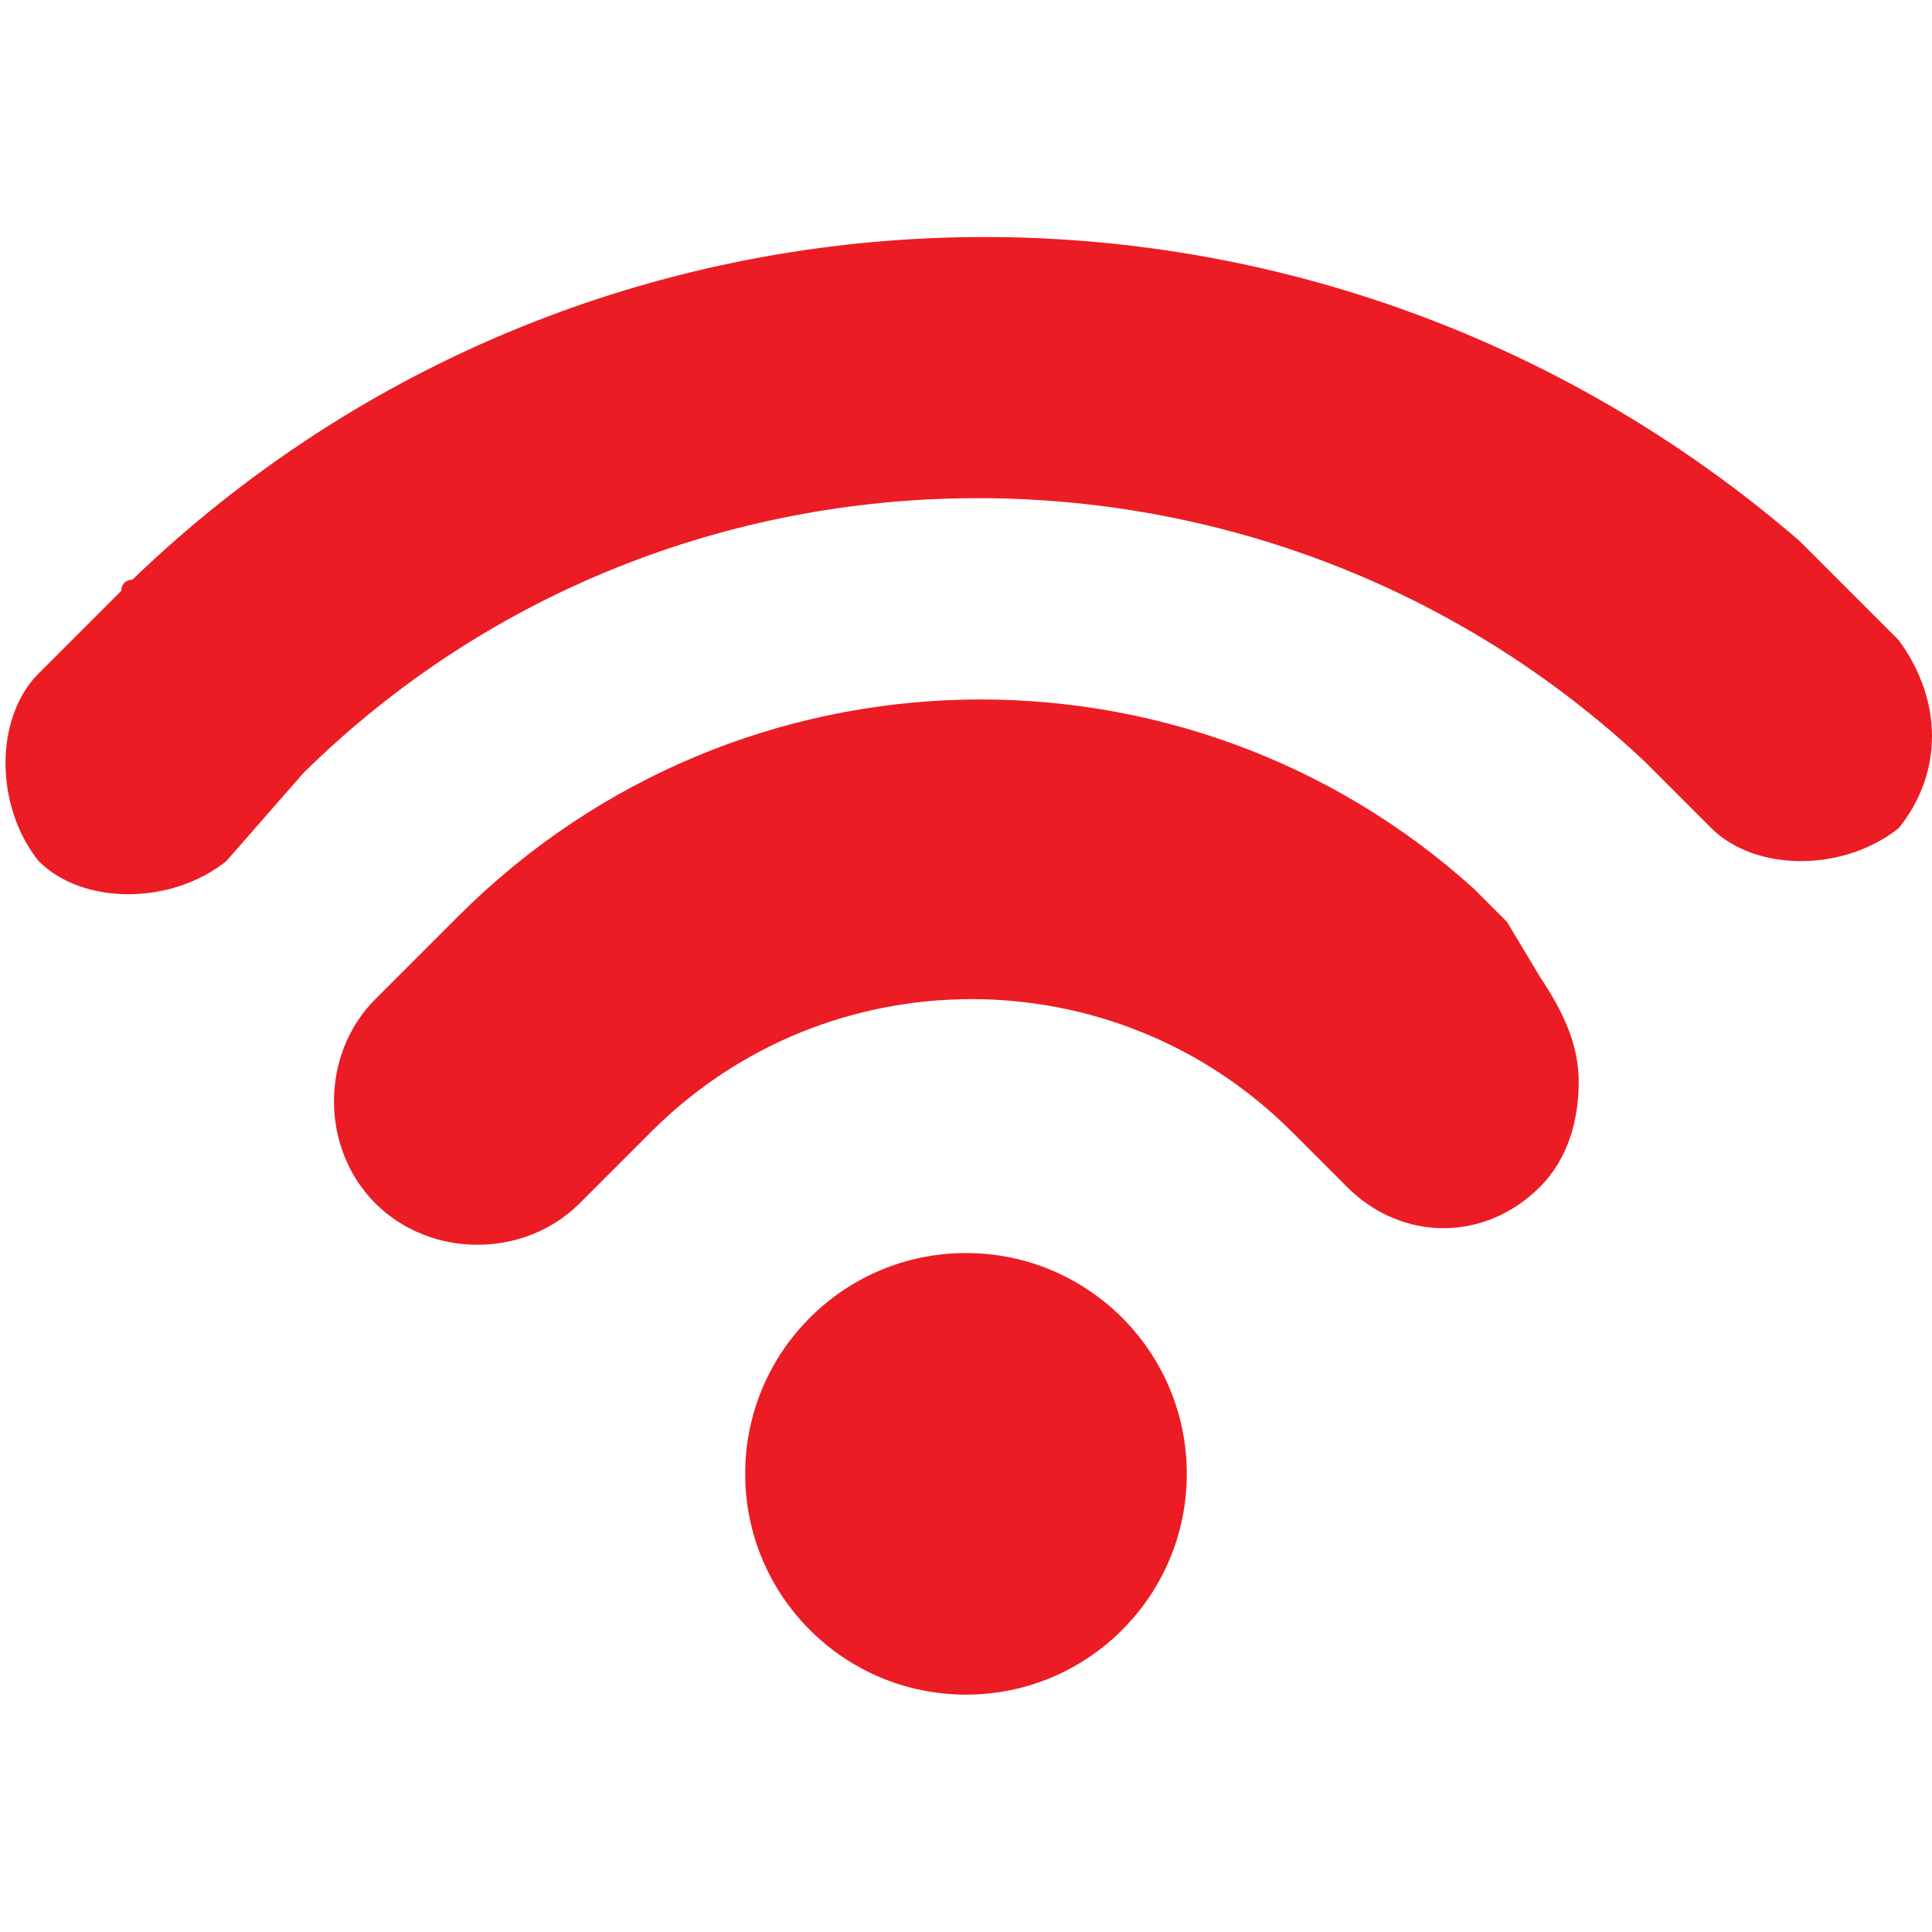 <?xml version="1.0" encoding="utf-8"?>
<!-- Generator: Adobe Illustrator 23.0.6, SVG Export Plug-In . SVG Version: 6.00 Build 0)  -->
<svg version="1.1" id="Capa_1" xmlns="http://www.w3.org/2000/svg" xmlns:xlink="http://www.w3.org/1999/xlink" x="0px" y="0px"
	 viewBox="0 0 35 35" style="enable-background:new 0 0 35 35;" xml:space="preserve">
<style type="text/css">
	.st0{fill:#EC1C24;}
</style>
<g>
	<g>
		<circle class="st0" cx="17.5" cy="26.7" r="4"/>
		<path class="st0" d="M27.3,16.7l-0.2-0.2l-0.2-0.2c0,0,0,0-0.2-0.2c-5.2-4.7-13.3-4.6-18.4,0.5l-0.7,0.7l-0.8,0.8
			c-1,1-1,2.7,0,3.7c1,1,2.7,1,3.7,0l1.3-1.3c3.2-3.2,8.4-3.2,11.6,0l1,1c1,1,2.5,1,3.5,0c0.5-0.5,0.7-1.2,0.7-1.9
			c0-0.7-0.3-1.3-0.7-1.9L27.3,16.7z"/>
		<path class="st0" d="M34.4,11.6l-0.8-0.8l0,0l-0.7-0.7c-0.2-0.2-0.2-0.2-0.3-0.3c-8.8-7.6-21.9-7.3-30.2,0.7c0,0-0.2,0-0.2,0.2
			l-1.5,1.5c-0.8,0.8-0.8,2.4,0,3.4c0.8,0.8,2.4,0.8,3.4,0L5.5,14l0,0c6.7-6.6,17.5-6.6,24.3-0.2L31,15c0.8,0.8,2.4,0.8,3.4,0
			C35.2,14,35.2,12.7,34.4,11.6z"/>
	</g>
</g>
</svg>
